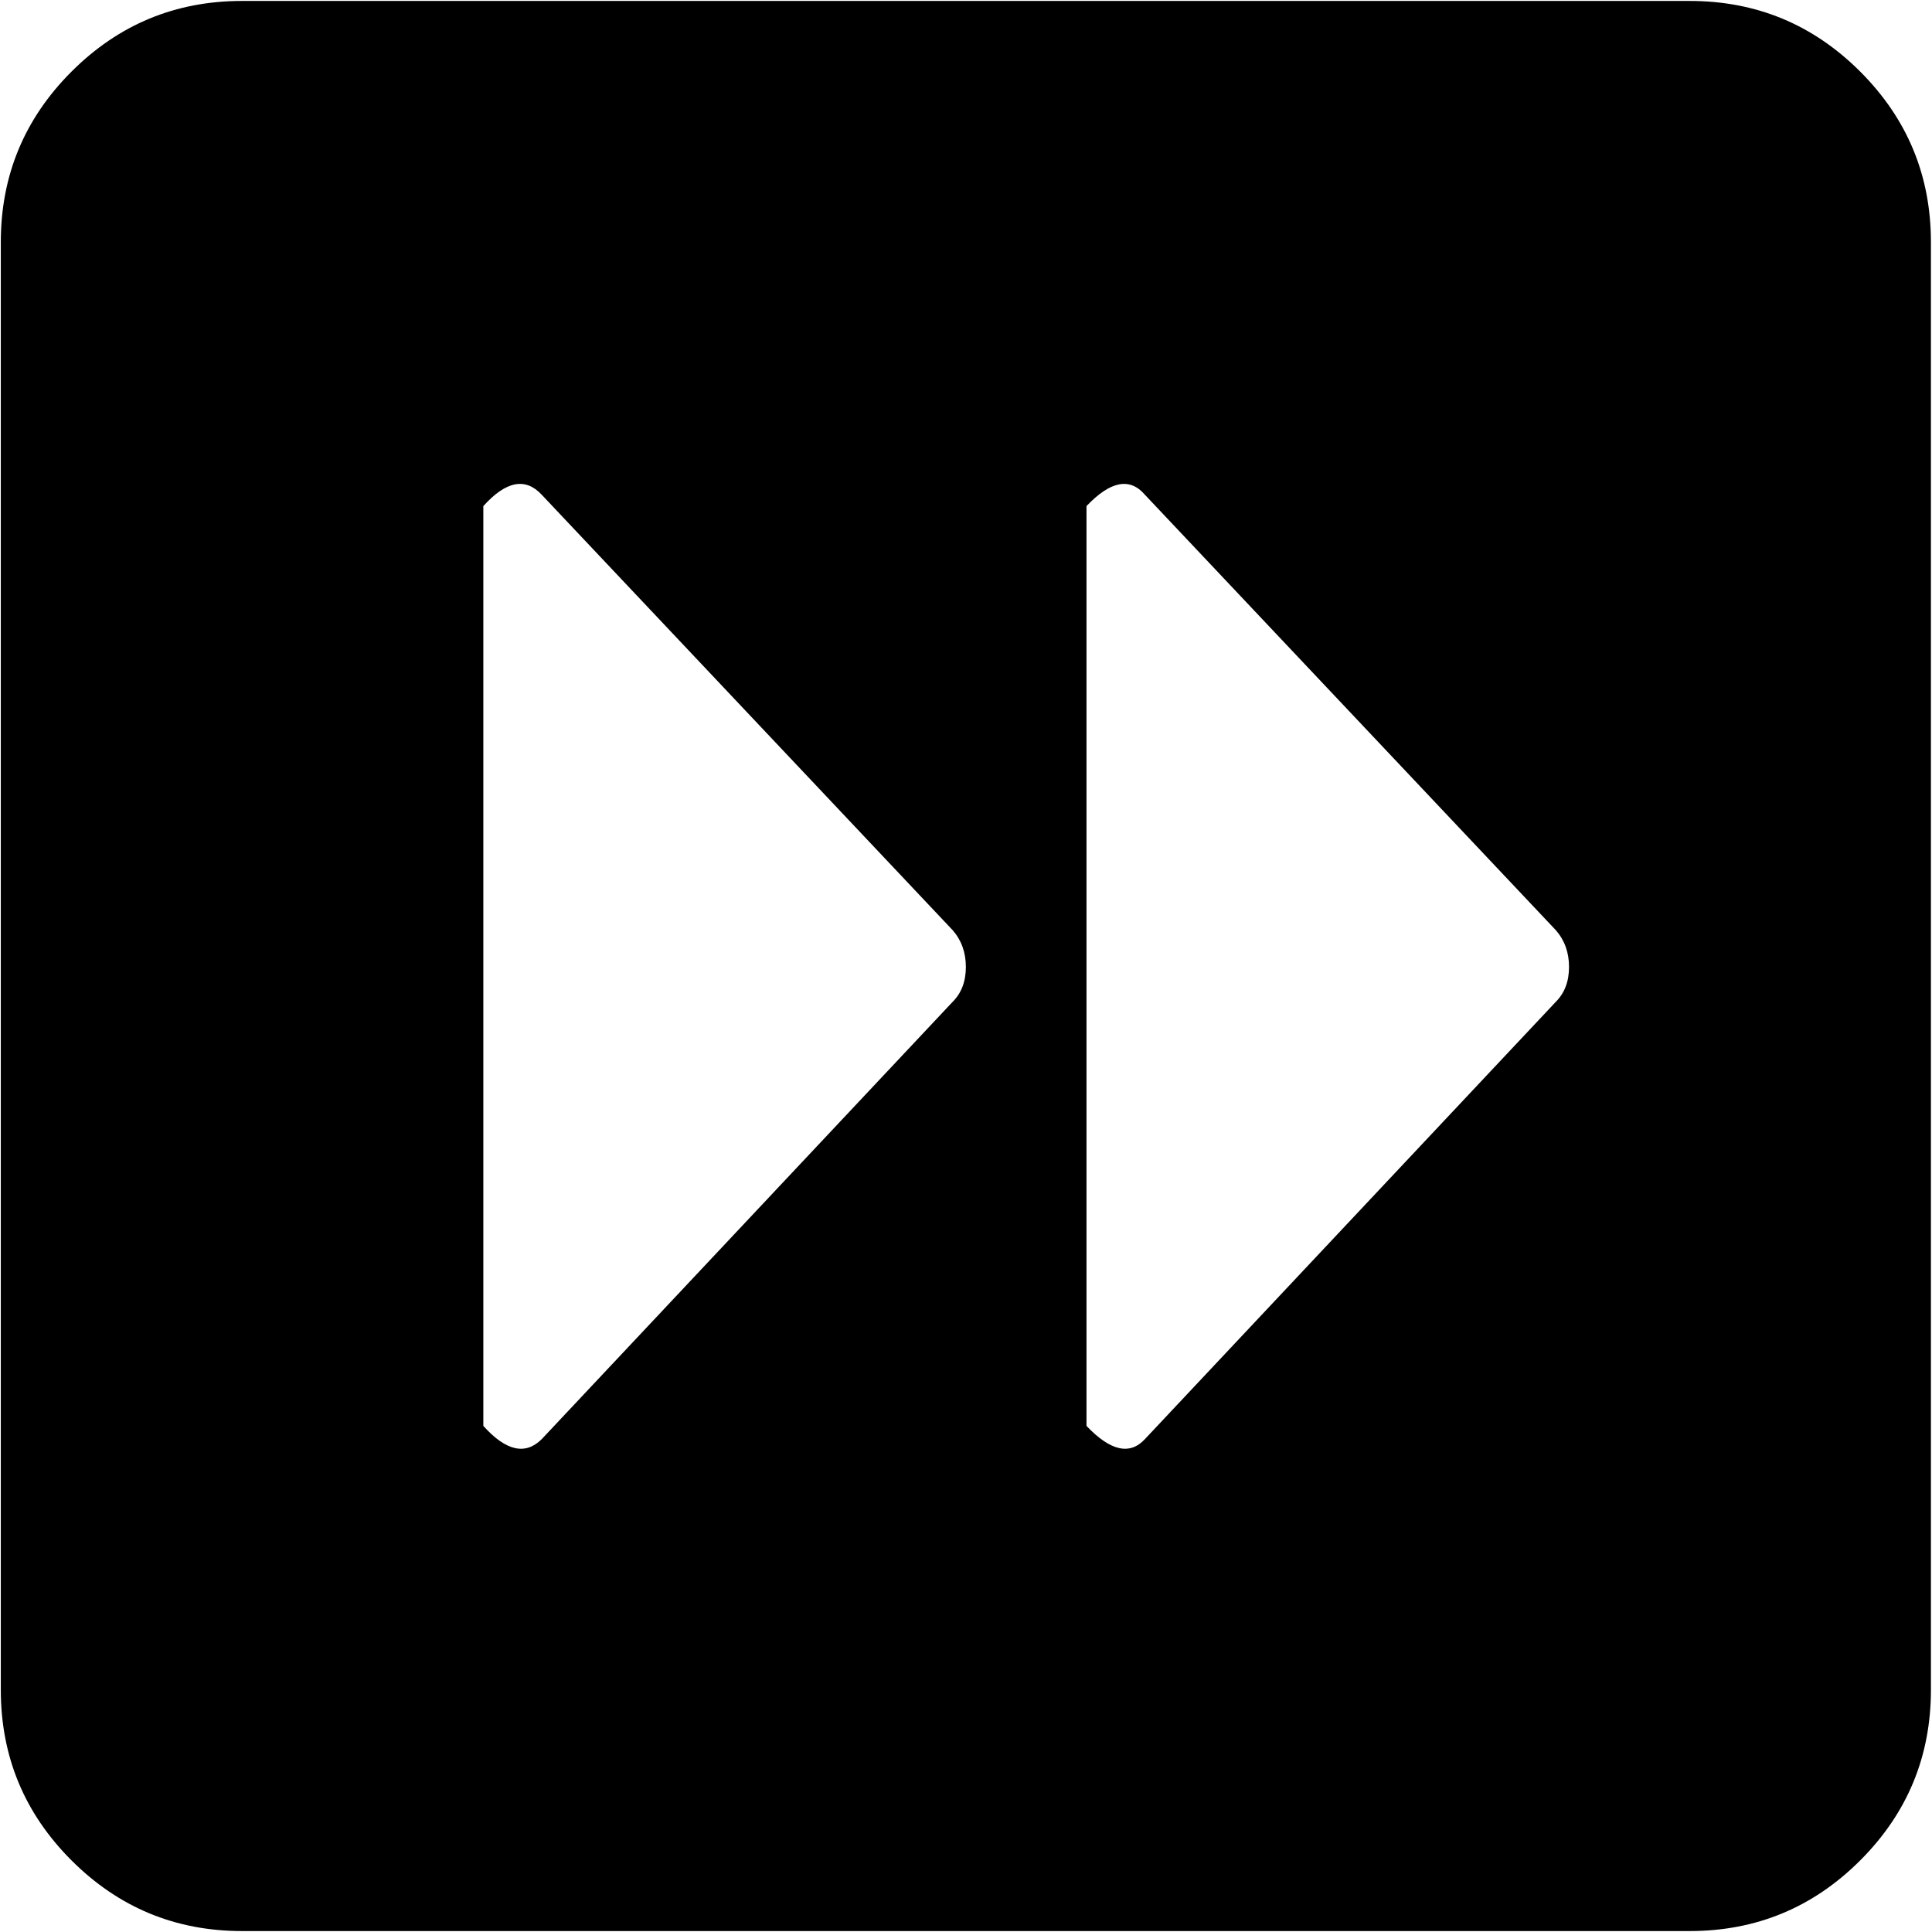 <svg xmlns="http://www.w3.org/2000/svg" width="3em" height="3em" viewBox="0 0 1025 1024"><path fill="currentColor" d="M896.428 1024h-768q-53 0-90.5-37.5T.428 896V128q0-53 37.5-90.5t90.5-37.5h768q53 0 90.5 37.5t37.5 90.5v768q0 53-37.5 90.5t-90.5 37.5m-391-531l-218-231q-13-14-31 6v488q18 20 31 7l218-232q7-7 7-18.5t-7-19.5m320 0l-218-231q-12-14-31 6v488q19 20 31 7l218-232q7-7 7-18.5t-7-19.5"/></svg>